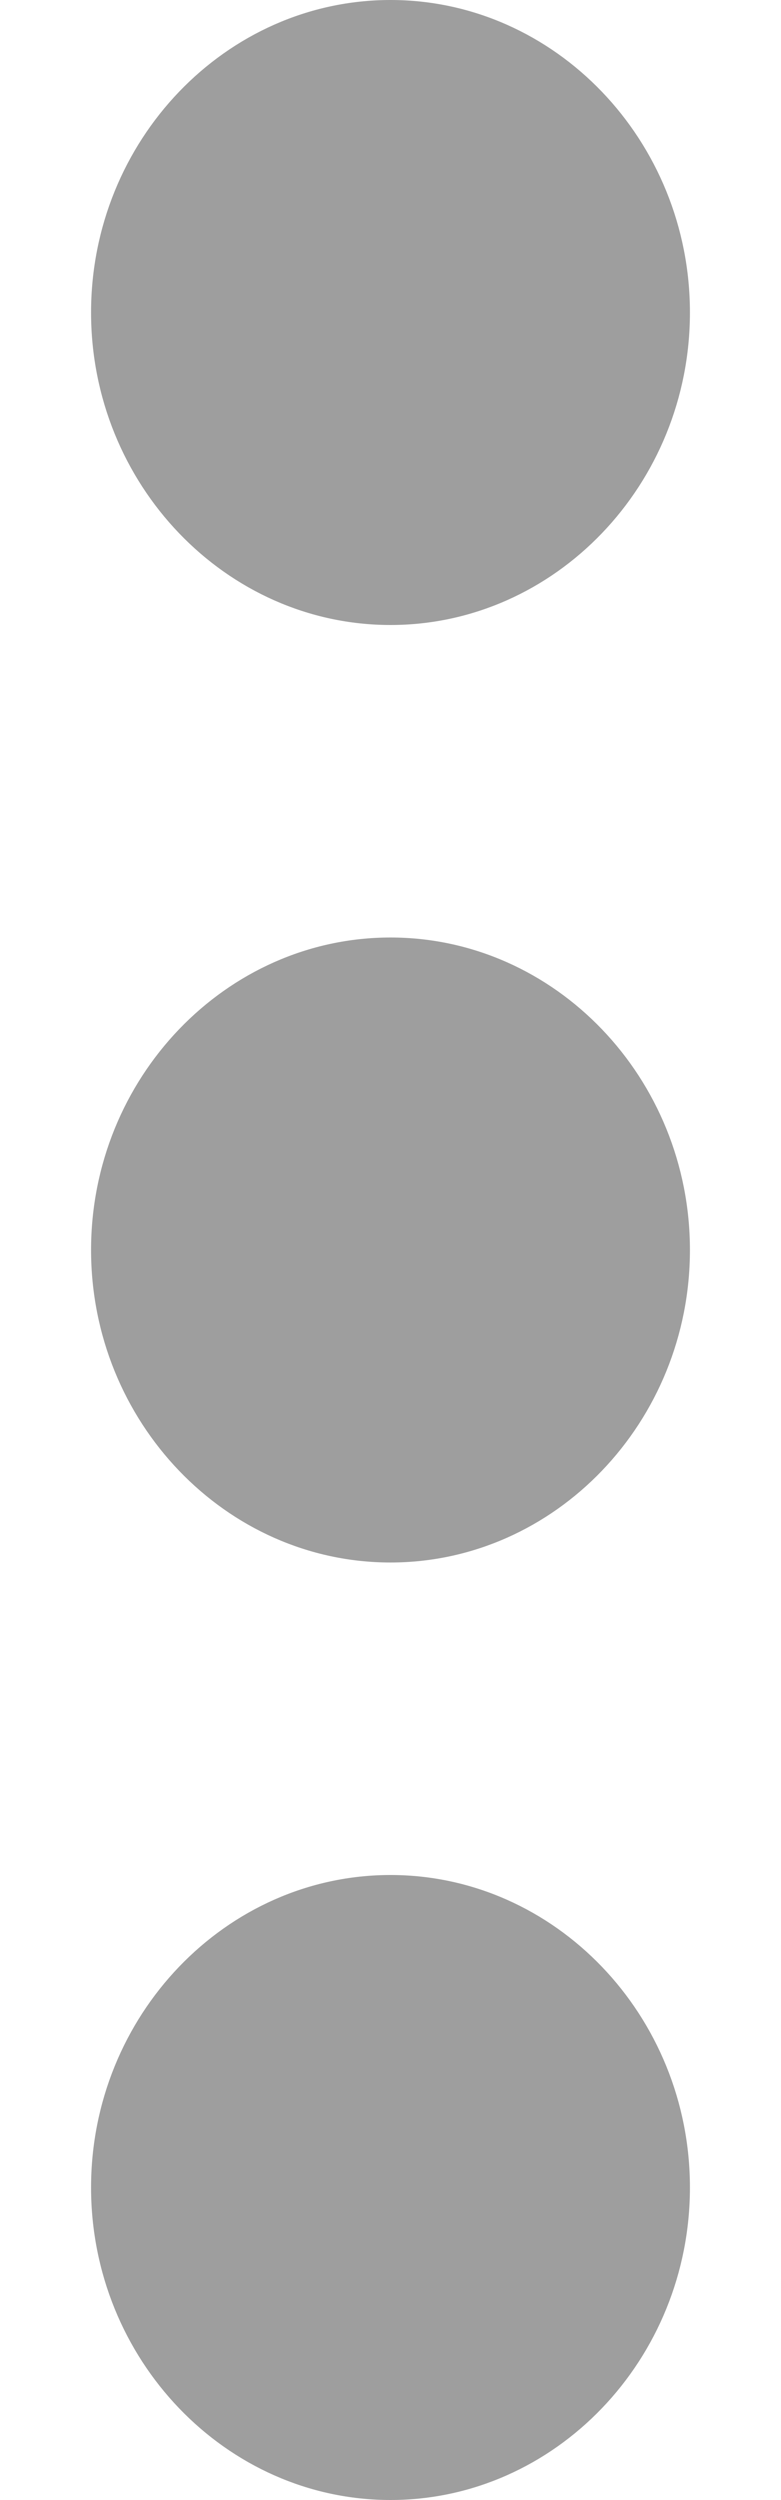 <svg width="5" height="16" viewBox="0 0 5 16" fill="none" xmlns="http://www.w3.org/2000/svg">
<path d="M2.5 4C3.554 4 4.417 3.1 4.417 2C4.417 0.9 3.554 0 2.5 0C1.446 0 0.583 0.9 0.583 2C0.583 3.1 1.446 4 2.5 4ZM2.5 6C1.446 6 0.583 6.9 0.583 8C0.583 9.1 1.446 10 2.5 10C3.554 10 4.417 9.1 4.417 8C4.417 6.9 3.554 6 2.5 6ZM2.5 12C1.446 12 0.583 12.9 0.583 14C0.583 15.1 1.446 16 2.5 16C3.554 16 4.417 15.1 4.417 14C4.417 12.9 3.554 12 2.5 12Z" fill="#9E9E9E"/>
</svg>
